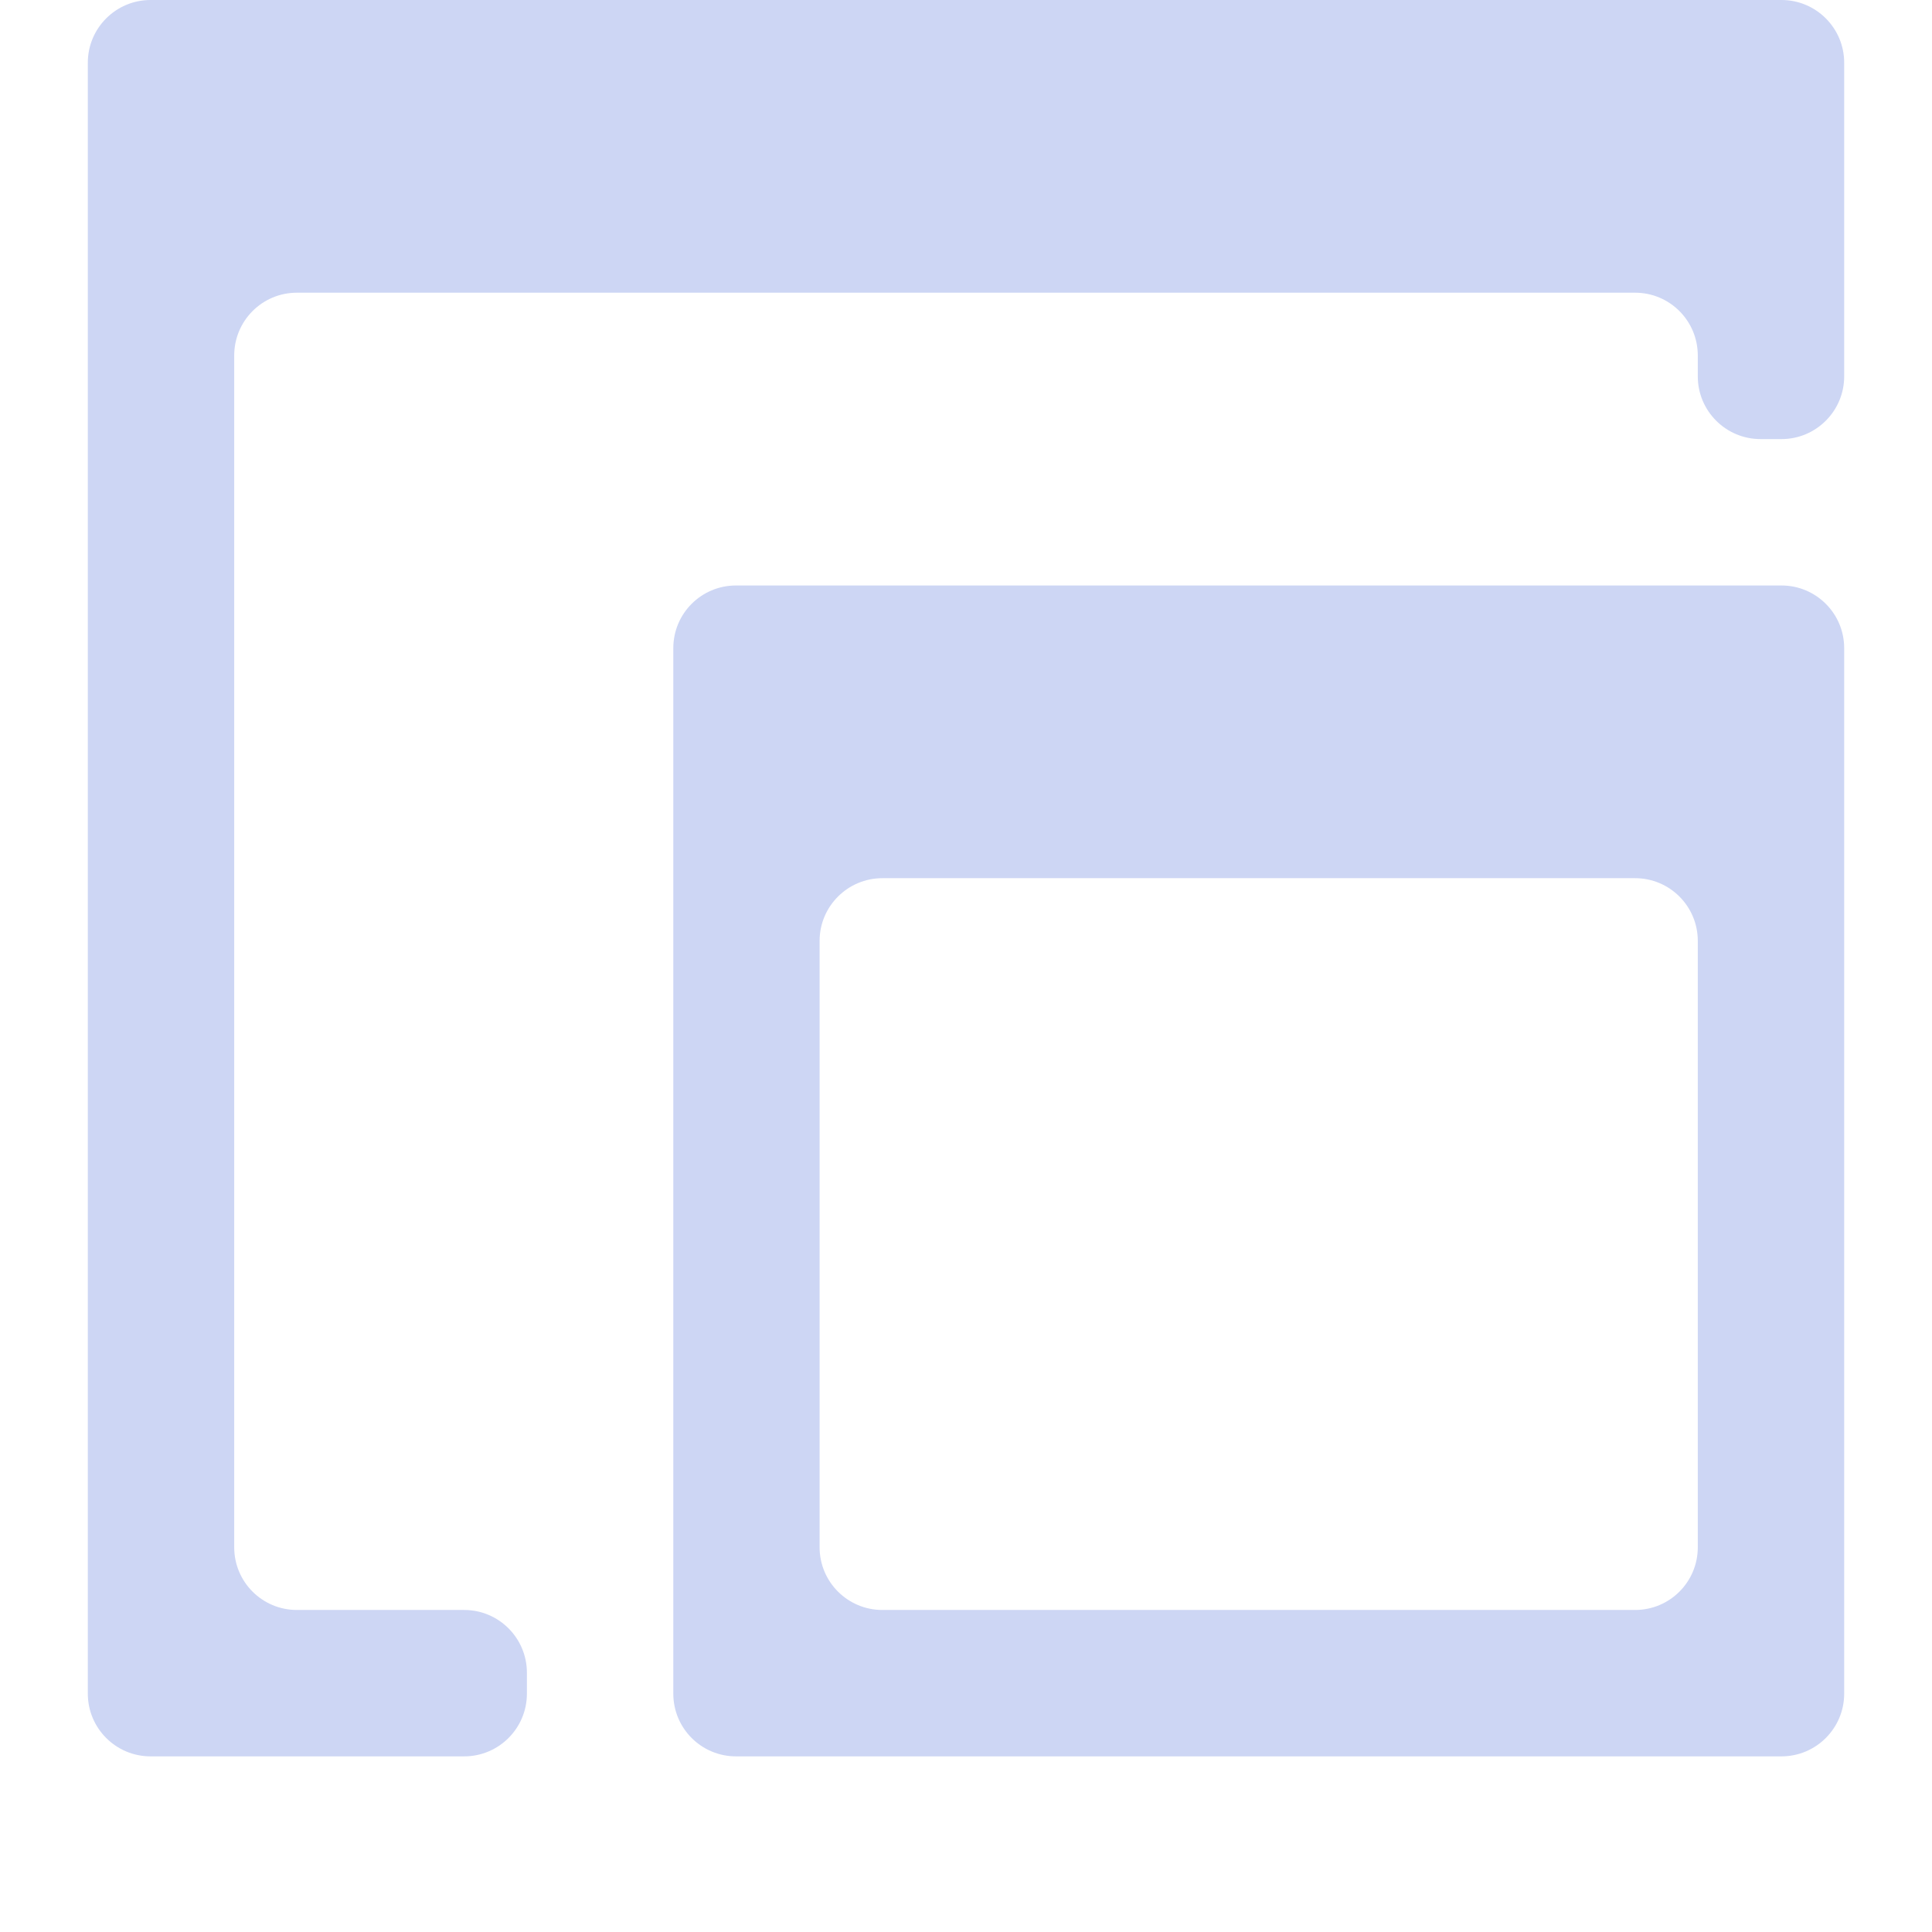 <svg width="22" height="22" viewBox="0 0 22 22" fill="none" xmlns="http://www.w3.org/2000/svg">
<path d="M1.714 0C1.32 0 1 0.32 1 0.714V19.286C1 19.68 1.32 20 1.714 20H5.286C5.68 20 6 19.68 6 19.286V19.048C6 18.653 5.68 18.333 5.286 18.333H3.381C2.986 18.333 2.667 18.014 2.667 17.619V4.048C2.667 3.653 2.986 3.333 3.381 3.333H18.619C19.014 3.333 19.333 3.653 19.333 4.048V4.286C19.333 4.68 19.653 5 20.048 5H20.286C20.68 5 21 4.68 21 4.286V0.714C21 0.32 20.68 0 20.286 0H1.714ZM8.381 6.667C7.986 6.667 7.667 6.986 7.667 7.381V19.286C7.667 19.68 7.986 20 8.381 20H20.286C20.68 20 21 19.68 21 19.286V7.381C21 6.986 20.68 6.667 20.286 6.667H8.381ZM9.333 10.714C9.333 10.32 9.653 10 10.048 10H18.619C19.014 10 19.333 10.32 19.333 10.714V17.619C19.333 18.014 19.014 18.333 18.619 18.333H10.048C9.653 18.333 9.333 18.014 9.333 17.619V10.714Z" fill="url(#paint0_linear_451_2158)"/>
<defs>
<linearGradient id="paint0_linear_451_2158" x1="11" y1="0" x2="11" y2="20" gradientUnits="userSpaceOnUse">
<stop stop-color="#cdd6f4"/>
<stop offset="1" stop-color="#cdd6f4"/>
</linearGradient>
</defs>
</svg>

